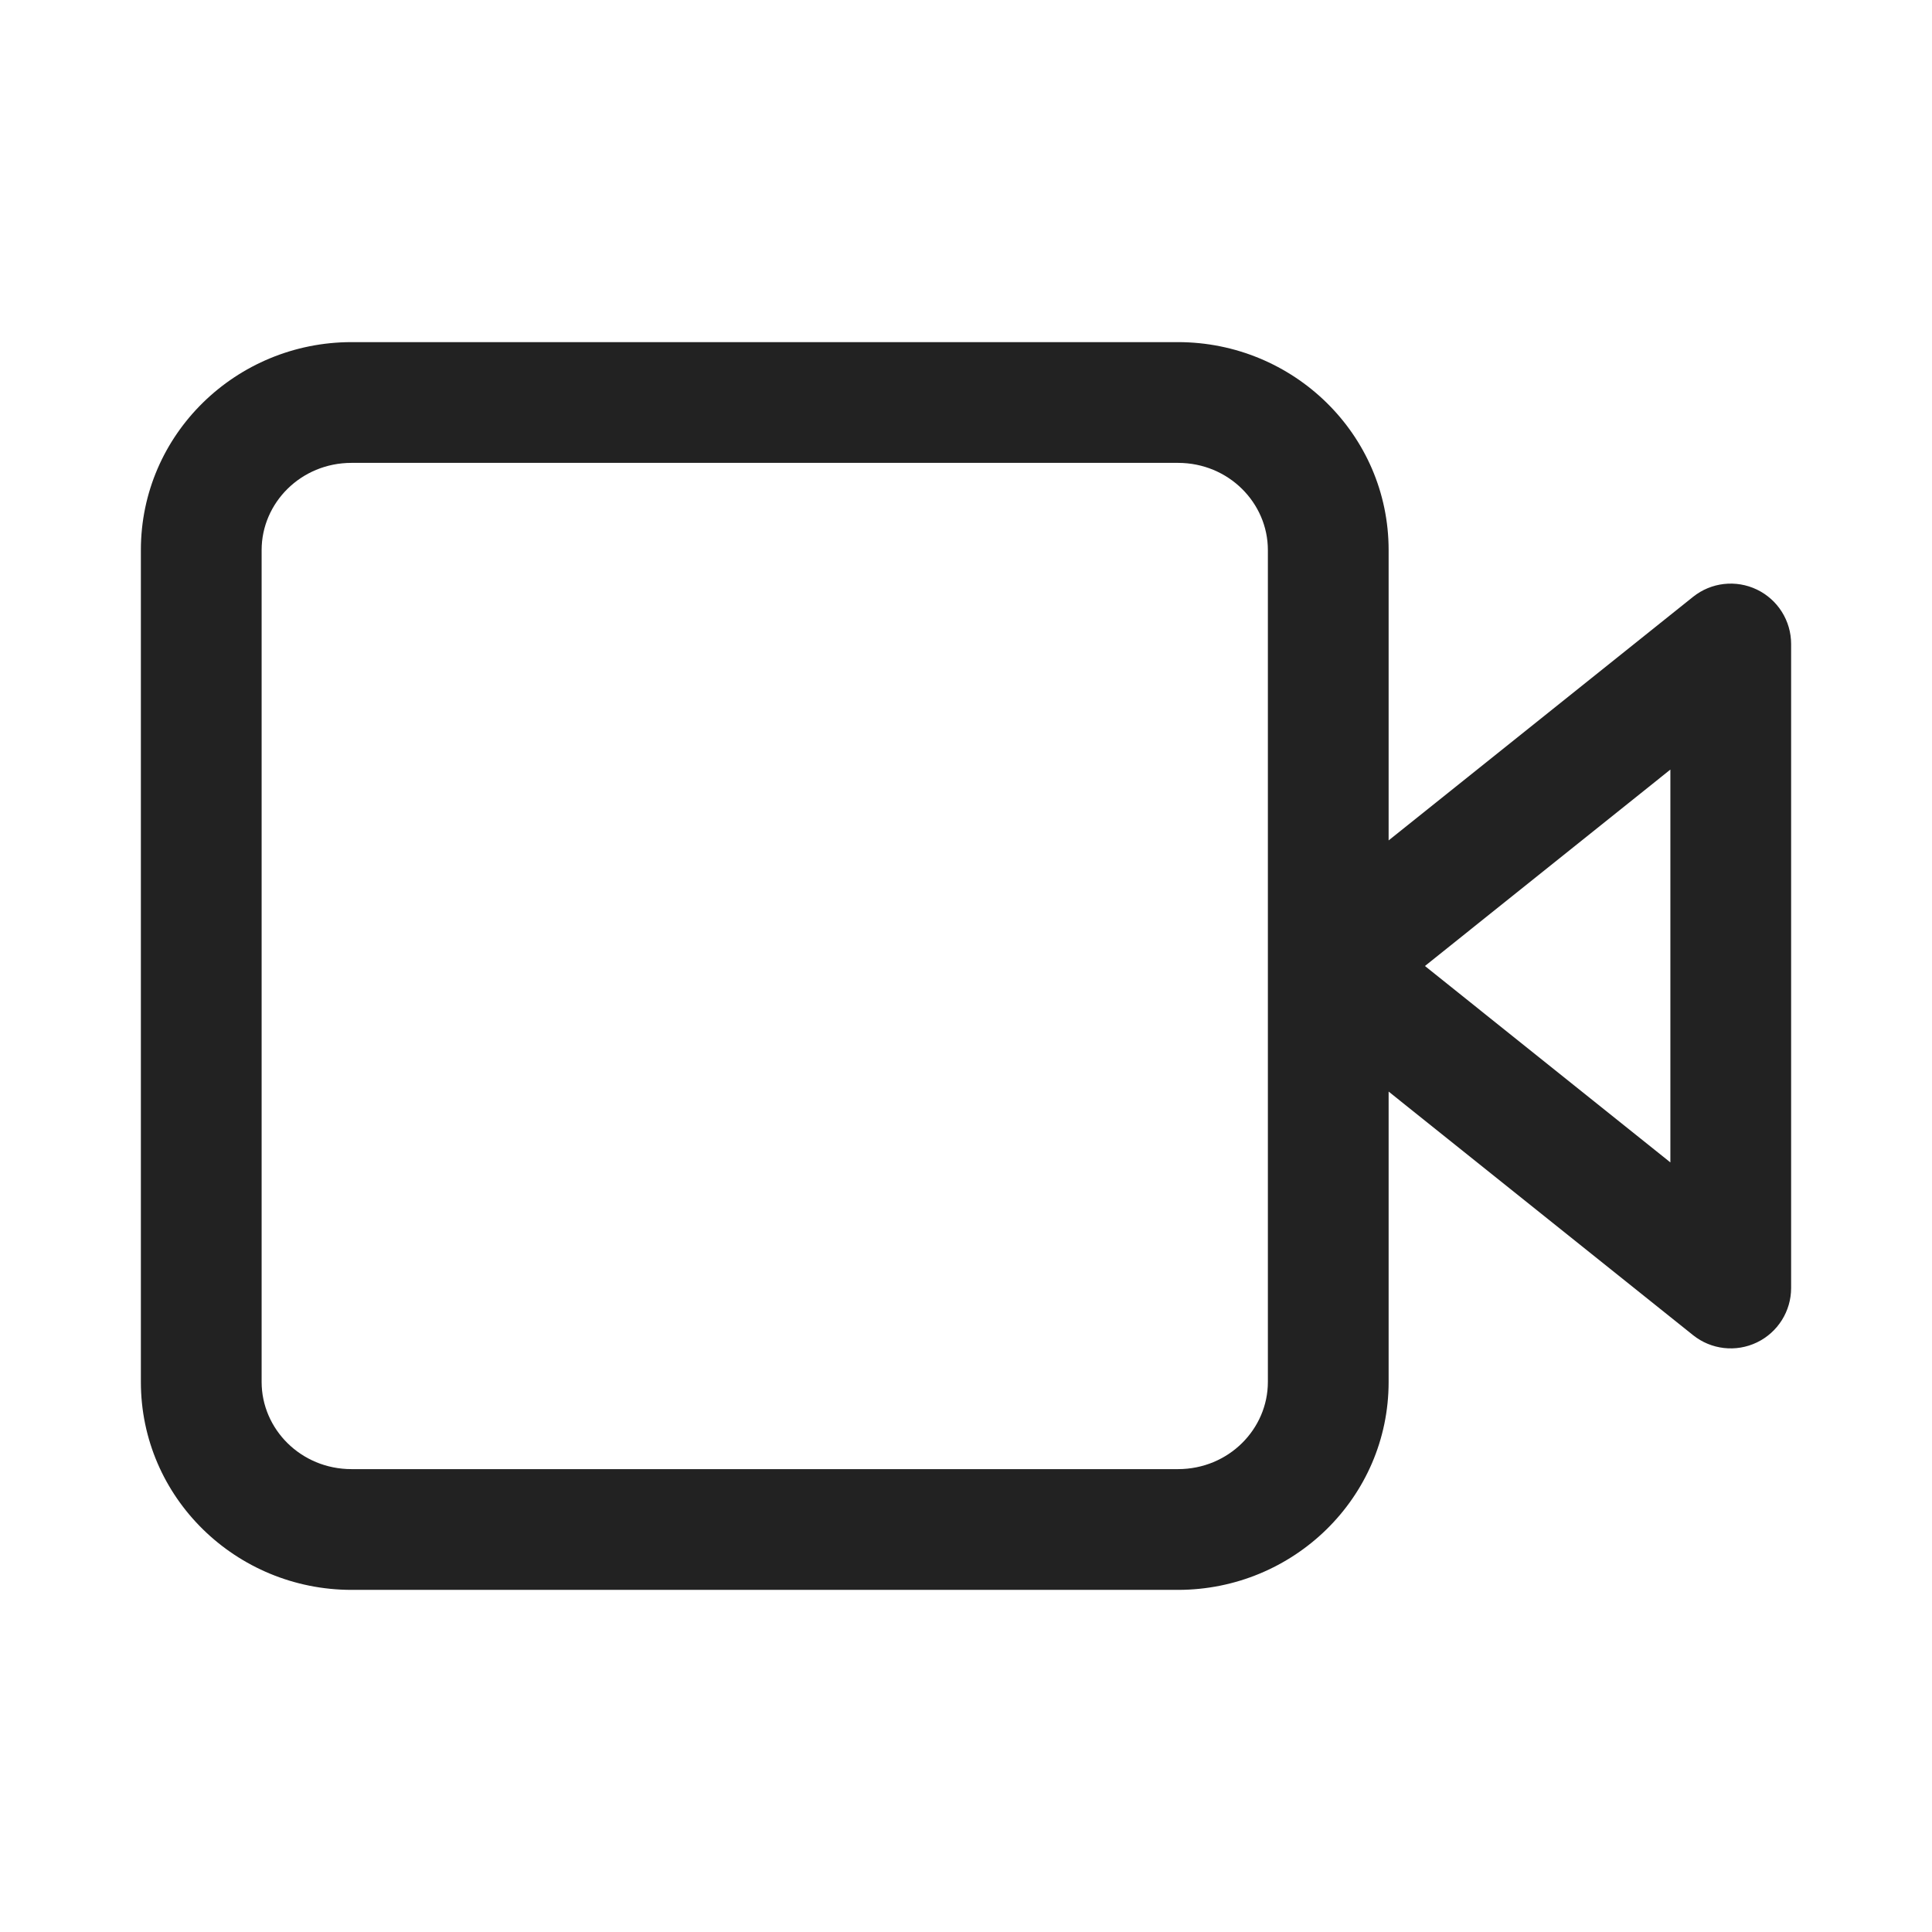 <svg width="24" height="24" viewBox="0 0 24 24" fill="none" xmlns="http://www.w3.org/2000/svg">
<path fill-rule="evenodd" clip-rule="evenodd" d="M3.25 6.833C3.25 6.248 3.737 5.75 4.367 5.75H14.633C15.263 5.75 15.75 6.248 15.75 6.833V12V17.167C15.75 17.752 15.263 18.25 14.633 18.25H4.367C3.737 18.25 3.25 17.752 3.25 17.167V6.833ZM17.25 10.44V6.833C17.25 5.394 16.066 4.25 14.633 4.25H4.367C2.934 4.25 1.75 5.394 1.75 6.833V17.167C1.75 18.606 2.934 19.75 4.367 19.75H14.633C16.066 19.75 17.25 18.606 17.25 17.167V13.56L21.032 16.586C21.257 16.766 21.565 16.801 21.825 16.676C22.085 16.551 22.25 16.288 22.25 16V8C22.25 7.712 22.085 7.449 21.825 7.324C21.565 7.199 21.257 7.234 21.032 7.414L17.25 10.44ZM20.75 14.44L17.701 12L20.75 9.56V14.44Z" fill="#222222"/>
</svg>

